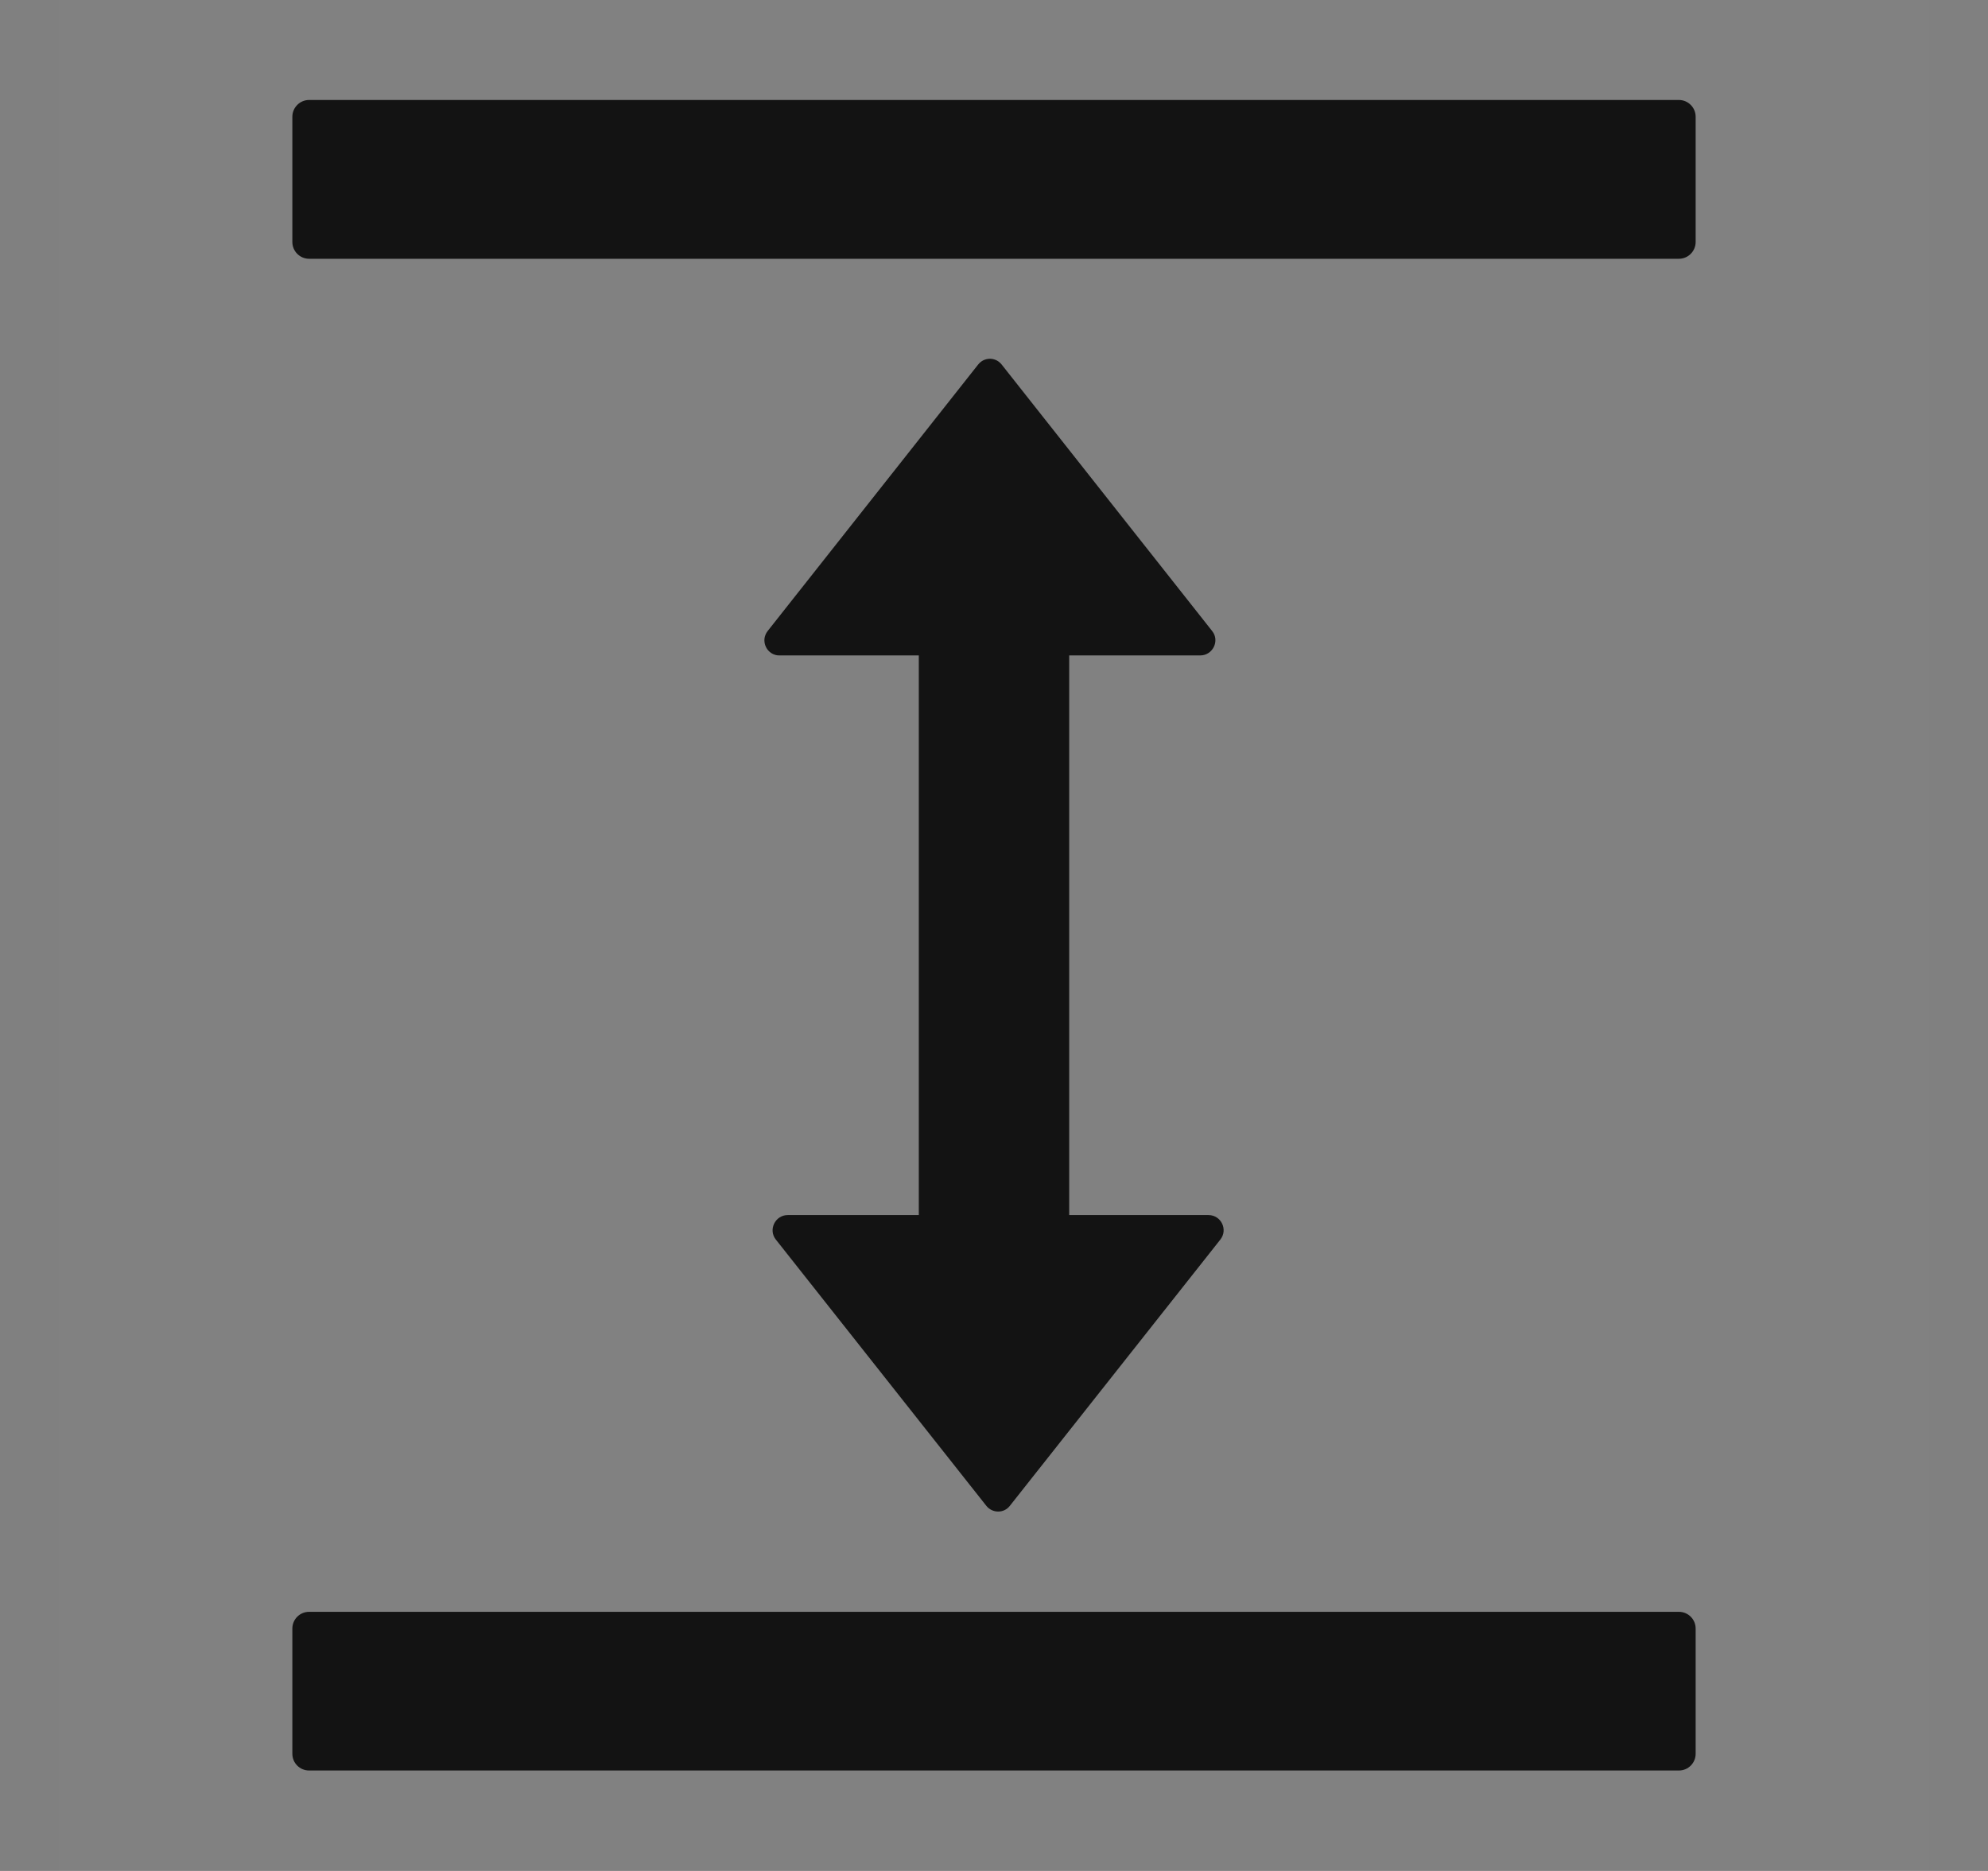 <svg width="17" height="16" viewBox="0 0 17 16" fill="none" xmlns="http://www.w3.org/2000/svg">
<rect x="0" y="0" width="17" height="16" fill="#808080" stroke="none"/>
<g clip-path="url(#clip0_181609_4493)">
<rect width="16" height="16" transform="translate(0.5)" fill="white" fill-opacity="0.01"/>
<path d="M14.357 13.784H2.643C2.564 13.784 2.5 13.848 2.5 13.927V14.998C2.5 15.077 2.564 15.141 2.643 15.141H14.357C14.436 15.141 14.5 15.077 14.5 14.998V13.927C14.5 13.848 14.436 13.784 14.357 13.784ZM14.357 0.855H2.643C2.564 0.855 2.5 0.92 2.5 0.998V2.07C2.5 2.148 2.564 2.213 2.643 2.213H14.357C14.436 2.213 14.5 2.148 14.5 2.07V0.998C14.5 0.92 14.436 0.855 14.357 0.855ZM10.264 5.605C10.371 5.605 10.432 5.48 10.366 5.397L8.566 3.118C8.554 3.103 8.539 3.09 8.521 3.081C8.504 3.073 8.485 3.068 8.465 3.068C8.446 3.068 8.426 3.073 8.409 3.081C8.391 3.09 8.376 3.103 8.364 3.118L6.564 5.397C6.549 5.416 6.54 5.439 6.537 5.463C6.535 5.487 6.539 5.511 6.55 5.533C6.56 5.555 6.577 5.573 6.597 5.586C6.618 5.599 6.642 5.606 6.666 5.605H7.857V10.391H6.736C6.629 10.391 6.568 10.516 6.634 10.6L8.434 12.877C8.486 12.943 8.586 12.943 8.636 12.877L10.436 10.6C10.502 10.516 10.443 10.391 10.334 10.391H9.143V5.605H10.264Z" fill="black" fill-opacity="0.85"/>
</g>
<defs>
<clipPath id="clip0_181609_4493">
<rect width="16" height="16" fill="white" transform="translate(0.5)"/>
</clipPath>
</defs>
</svg>
